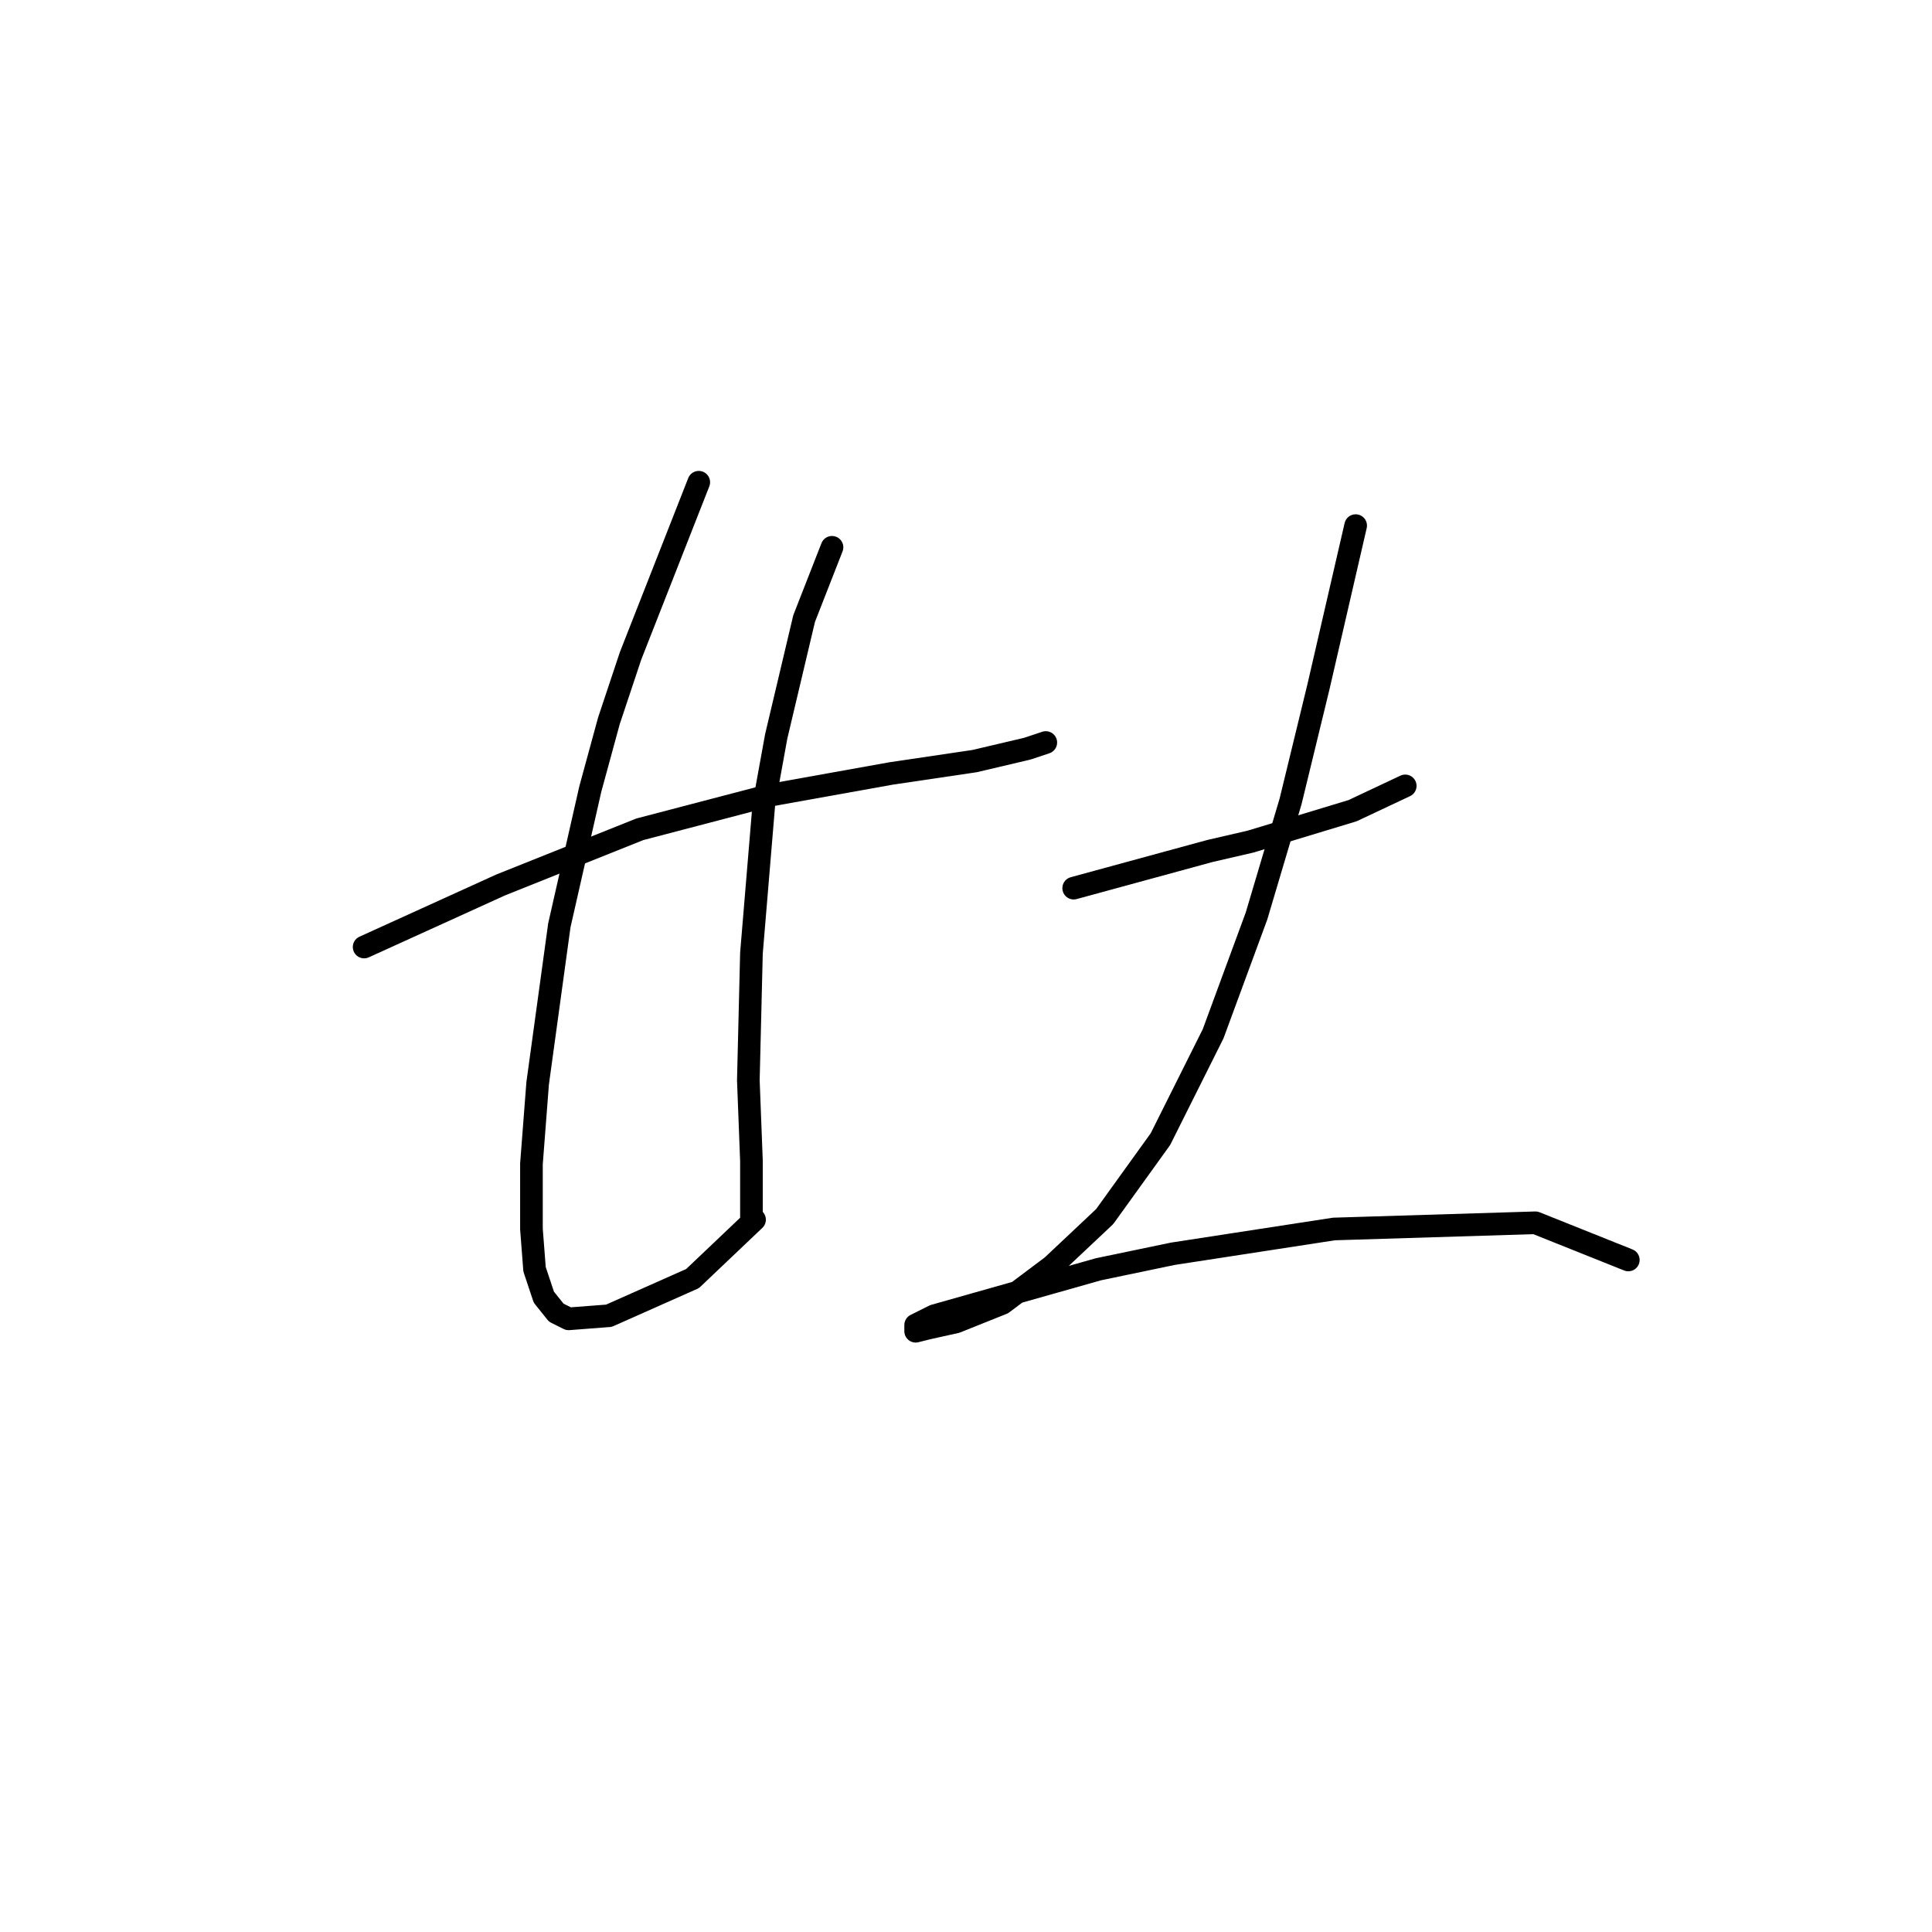 <?xml version="1.0" standalone="no"?>
    <svg width="256" height="256" xmlns="http://www.w3.org/2000/svg" version="1.1">
    <polyline stroke="black" stroke-width="3" stroke-linecap="round" fill="transparent" stroke-linejoin="round" points="48.249 125.485 66.314 117.273 84.789 109.883 102.033 105.367 118.046 102.493 129.131 100.85 136.111 99.208 138.574 98.387 138.574 98.387 " />
        <polyline stroke="black" stroke-width="3" stroke-linecap="round" fill="transparent" stroke-linejoin="round" points="92.59 63.899 83.558 86.891 80.684 95.513 78.22 104.546 74.115 122.611 71.241 143.55 70.419 154.225 70.419 162.847 70.83 168.184 72.062 171.879 73.704 173.932 75.346 174.753 80.684 174.343 91.769 169.416 99.98 161.615 99.98 161.615 " />
        <polyline stroke="black" stroke-width="3" stroke-linecap="round" fill="transparent" stroke-linejoin="round" points="110.245 72.521 106.55 81.964 102.854 97.566 101.212 106.598 99.57 126.306 99.159 143.139 99.57 153.814 99.57 161.204 99.57 161.204 " />
        <polyline stroke="black" stroke-width="3" stroke-linecap="round" fill="transparent" stroke-linejoin="round" points="142.269 117.684 160.334 112.757 165.672 111.525 179.221 107.42 186.2 104.135 186.2 104.135 " />
        <polyline stroke="black" stroke-width="3" stroke-linecap="round" fill="transparent" stroke-linejoin="round" points="179.631 69.647 174.704 90.997 171.009 106.188 166.493 121.379 160.745 136.981 153.765 150.94 146.375 161.204 139.395 167.773 132.826 172.7 126.668 175.164 122.972 175.985 121.33 176.395 121.33 175.574 123.794 174.343 145.554 168.184 155.408 166.131 176.757 162.847 203.444 162.025 215.761 166.952 215.761 166.952 " />
        </svg>